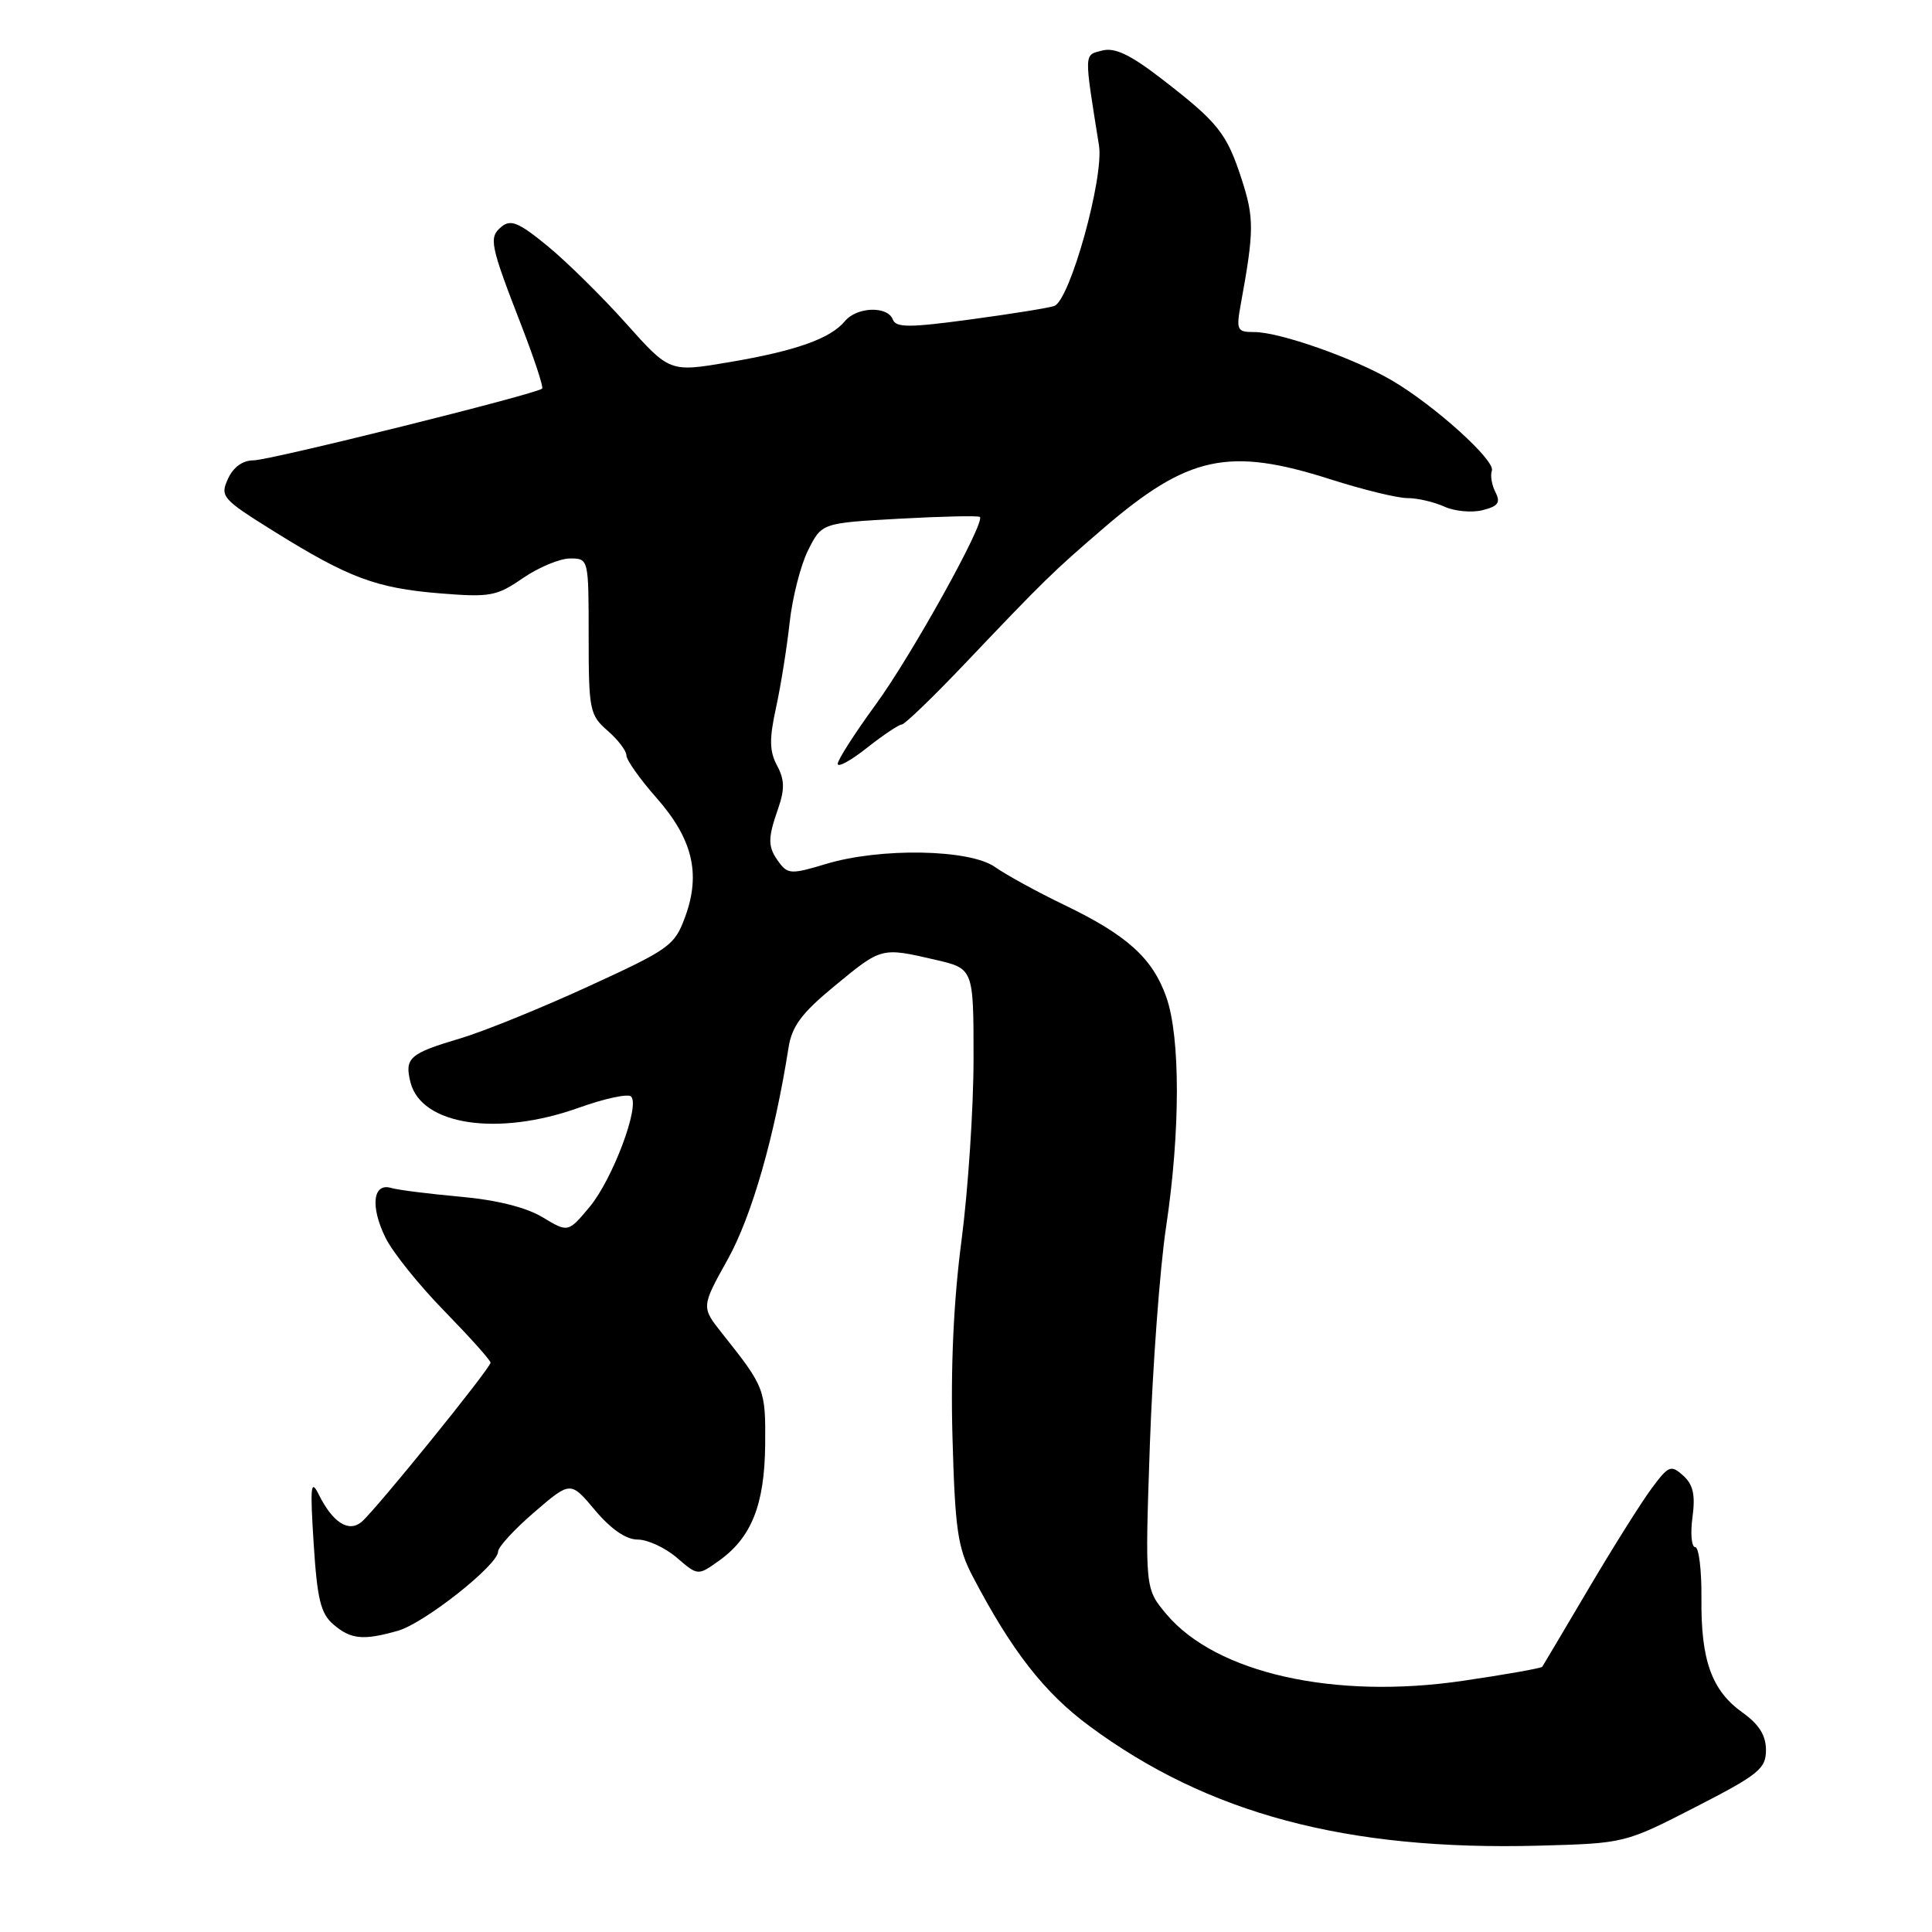 <?xml version="1.0" encoding="UTF-8" standalone="no"?>
<!DOCTYPE svg PUBLIC "-//W3C//DTD SVG 1.1//EN" "http://www.w3.org/Graphics/SVG/1.1/DTD/svg11.dtd" >
<svg xmlns="http://www.w3.org/2000/svg" xmlns:xlink="http://www.w3.org/1999/xlink" version="1.1" viewBox="0 0 256 256">
 <g >
 <path fill="currentColor"
d=" M 224.65 239.45 C 233.03 235.15 234.00 234.37 234.00 231.89 C 234.00 229.95 233.08 228.48 230.89 226.92 C 226.81 224.01 225.36 220.00 225.45 211.75 C 225.48 208.04 225.11 205.00 224.62 205.00 C 224.14 205.00 223.97 203.23 224.26 201.06 C 224.66 198.10 224.36 196.73 223.04 195.53 C 221.41 194.06 221.10 194.19 218.85 197.22 C 217.51 199.02 213.75 205.00 210.50 210.50 C 207.25 216.00 204.49 220.66 204.36 220.85 C 204.23 221.05 199.49 221.89 193.81 222.72 C 176.79 225.22 161.14 221.70 154.57 213.90 C 151.71 210.50 151.71 210.50 152.36 191.50 C 152.73 181.05 153.69 168.04 154.51 162.59 C 156.41 149.95 156.42 137.44 154.54 132.11 C 152.72 126.96 149.33 123.90 141.00 119.90 C 137.43 118.18 133.31 115.92 131.85 114.89 C 128.50 112.51 116.62 112.30 109.41 114.49 C 104.92 115.85 104.39 115.83 103.25 114.30 C 101.71 112.23 101.69 111.18 103.13 107.07 C 103.99 104.58 103.96 103.29 102.96 101.43 C 101.95 99.54 101.92 97.91 102.83 93.76 C 103.46 90.87 104.27 85.80 104.63 82.50 C 104.99 79.20 106.09 74.88 107.08 72.90 C 108.89 69.30 108.89 69.30 119.19 68.73 C 124.86 68.42 129.65 68.31 129.84 68.50 C 130.57 69.23 120.78 86.87 116.02 93.38 C 113.26 97.16 111.00 100.69 111.00 101.21 C 111.00 101.74 112.75 100.78 114.89 99.08 C 117.04 97.39 119.11 96.00 119.49 96.00 C 119.88 96.00 123.72 92.29 128.03 87.75 C 138.39 76.85 139.52 75.75 146.22 69.99 C 157.43 60.36 162.80 59.20 176.29 63.51 C 180.57 64.88 185.16 66.00 186.49 66.00 C 187.82 66.00 190.02 66.51 191.38 67.13 C 192.74 67.75 195.02 67.96 196.45 67.60 C 198.51 67.08 198.86 66.60 198.16 65.23 C 197.67 64.28 197.45 62.99 197.68 62.37 C 198.17 61.02 190.11 53.74 184.42 50.40 C 179.42 47.47 169.56 44.00 166.21 44.00 C 163.90 44.00 163.78 43.76 164.42 40.25 C 166.18 30.61 166.19 28.89 164.54 23.79 C 162.54 17.63 161.44 16.25 153.90 10.43 C 149.74 7.22 147.71 6.26 146.03 6.70 C 143.61 7.33 143.63 6.79 145.62 19.27 C 146.30 23.52 141.78 39.78 139.70 40.54 C 139.04 40.79 134.07 41.59 128.65 42.32 C 120.47 43.43 118.72 43.43 118.30 42.33 C 117.60 40.51 113.53 40.65 111.95 42.56 C 110.03 44.87 105.44 46.50 96.62 47.99 C 88.74 49.33 88.74 49.33 82.95 42.85 C 79.76 39.28 75.08 34.67 72.54 32.59 C 68.74 29.47 67.67 29.03 66.44 30.05 C 64.73 31.47 64.92 32.40 69.16 43.32 C 70.82 47.62 72.03 51.30 71.84 51.49 C 71.12 52.20 35.74 61.00 33.59 61.00 C 32.15 61.00 30.91 61.90 30.20 63.46 C 29.14 65.79 29.44 66.13 36.29 70.40 C 46.18 76.56 49.83 77.93 58.25 78.62 C 64.93 79.16 65.80 79.01 69.29 76.60 C 71.38 75.17 74.19 74.00 75.54 74.00 C 77.99 74.00 78.00 74.03 78.00 84.32 C 78.00 94.08 78.14 94.76 80.50 96.81 C 81.88 98.01 83.00 99.48 83.00 100.09 C 83.00 100.70 84.79 103.23 86.98 105.71 C 91.76 111.14 92.88 115.73 90.81 121.42 C 89.40 125.30 88.77 125.75 77.91 130.73 C 71.64 133.61 64.03 136.69 61.00 137.59 C 54.25 139.59 53.58 140.18 54.39 143.41 C 55.82 149.10 65.95 150.63 76.70 146.78 C 80.10 145.56 83.22 144.89 83.62 145.29 C 84.84 146.51 81.17 156.26 78.13 159.92 C 75.28 163.33 75.28 163.33 71.89 161.29 C 69.72 159.98 65.80 159.00 61.00 158.57 C 56.88 158.20 52.75 157.68 51.83 157.41 C 49.41 156.69 49.04 159.86 51.08 164.00 C 52.02 165.93 55.54 170.31 58.90 173.74 C 62.25 177.18 65.00 180.24 65.00 180.56 C 65.00 181.29 49.73 200.15 47.90 201.67 C 46.18 203.10 44.07 201.73 42.22 198.00 C 41.18 195.90 41.08 196.93 41.56 204.50 C 42.03 211.89 42.49 213.81 44.18 215.25 C 46.50 217.24 48.14 217.39 52.74 216.08 C 56.25 215.07 66.00 207.36 66.00 205.59 C 66.00 204.99 68.16 202.64 70.80 200.37 C 75.60 196.24 75.60 196.24 78.85 200.12 C 80.97 202.63 82.95 204.00 84.50 204.00 C 85.81 204.00 88.14 205.08 89.68 206.40 C 92.47 208.80 92.47 208.80 95.25 206.82 C 99.58 203.74 101.31 199.40 101.39 191.41 C 101.45 184.08 101.35 183.81 95.71 176.71 C 92.91 173.19 92.91 173.19 96.44 166.85 C 99.62 161.12 102.62 150.66 104.48 138.85 C 104.93 135.96 106.21 134.25 110.64 130.60 C 116.83 125.50 116.77 125.52 123.92 127.17 C 129.00 128.34 129.00 128.34 129.00 140.25 C 129.00 146.80 128.28 157.64 127.41 164.33 C 126.35 172.36 125.95 181.26 126.21 190.50 C 126.55 202.61 126.90 205.08 128.85 208.81 C 134.02 218.70 138.34 224.26 144.31 228.68 C 160.04 240.34 178.45 245.24 203.90 244.56 C 215.29 244.25 215.29 244.25 224.65 239.45 Z "/>
</g>
</svg>